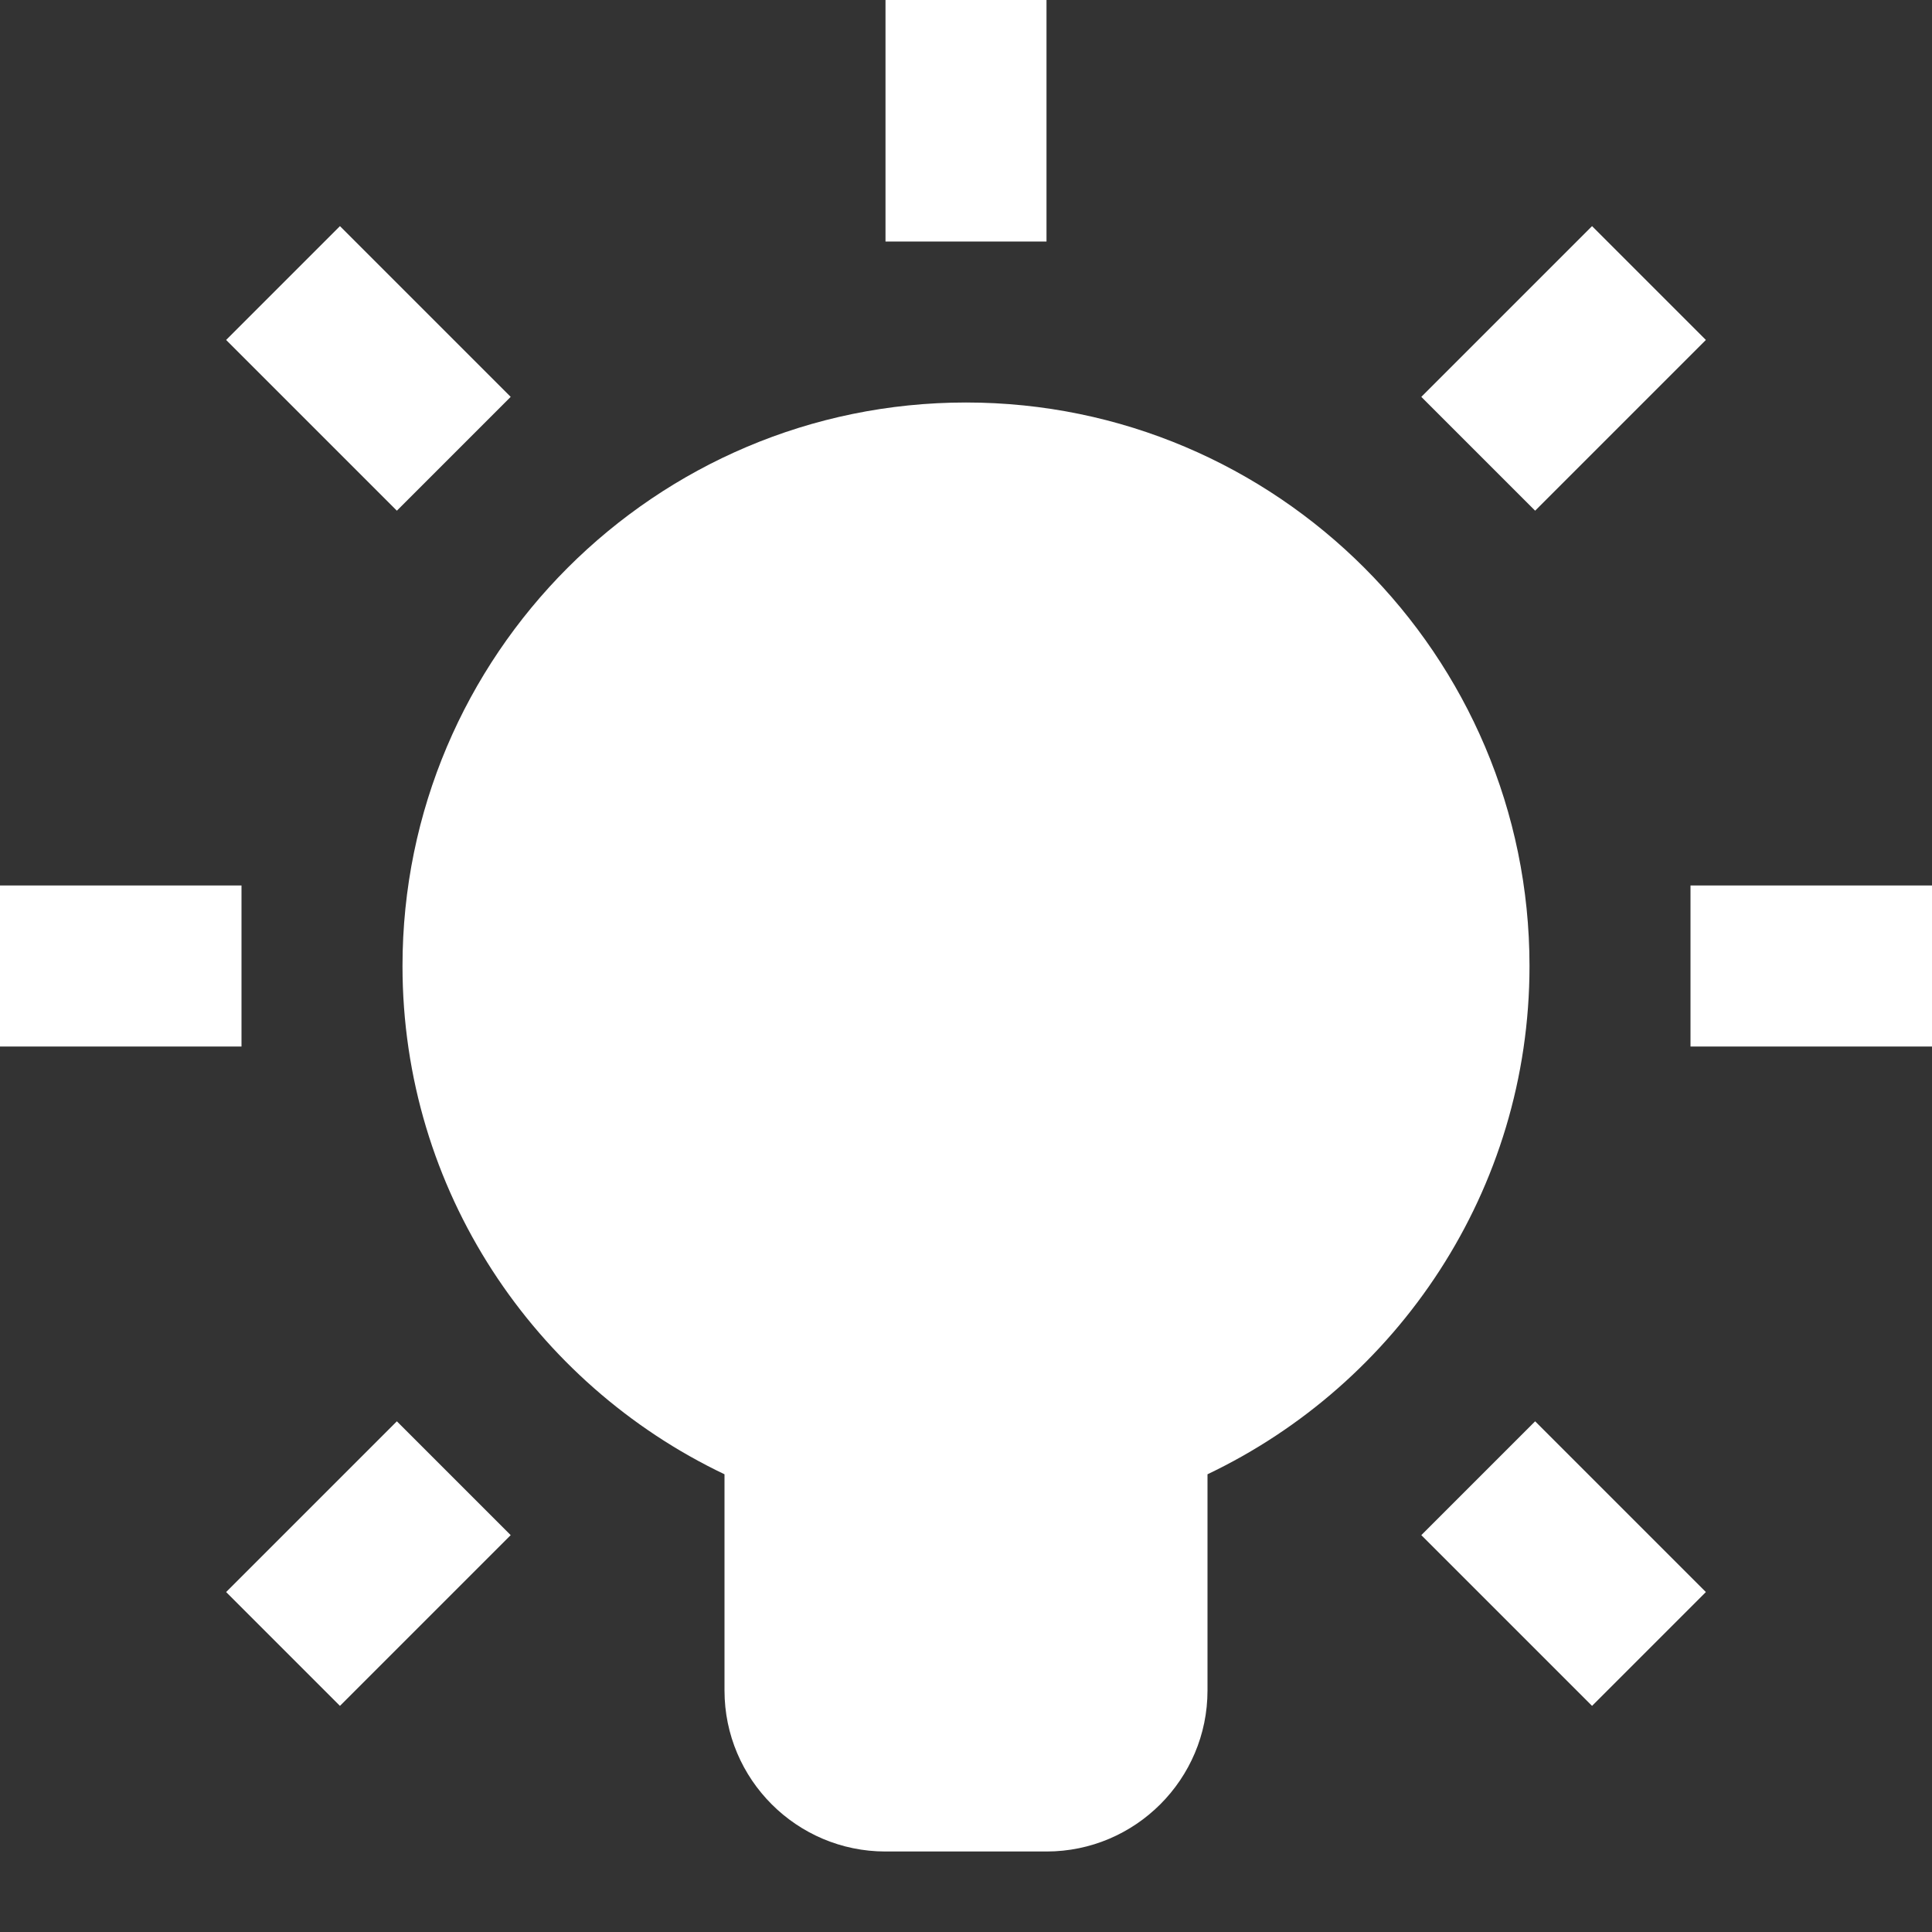 <svg width="24" height="24" viewBox="0 0 24 24" fill="none" xmlns="http://www.w3.org/2000/svg">
<rect x="0" y="0" width="24" height="24" fill="#333333" stroke="none"/>
<path d="M11 0V3H13V0H11ZM4.223 2.809L2.809 4.223L4.93 6.344L6.344 4.93L4.223 2.809ZM19.777 2.809L17.656 4.93L19.07 6.344L21.191 4.223L19.777 2.809ZM12 5C8.14 5 5 8.14 5 12C5 14.785 6.639 17.189 9 18.314V21C9 22.103 9.897 23 11 23H13C14.103 23 15 22.103 15 21V18.314C17.361 17.189 19 14.785 19 12C19 8.14 15.86 5 12 5ZM0 11V13H3V11H0ZM21 11V13H24V11H21ZM4.93 17.656L2.809 19.777L4.223 21.191L6.344 19.07L4.93 17.656ZM19.07 17.656L17.656 19.07L19.777 21.191L21.191 19.777L19.07 17.656Z" fill="white"/>
</svg>
